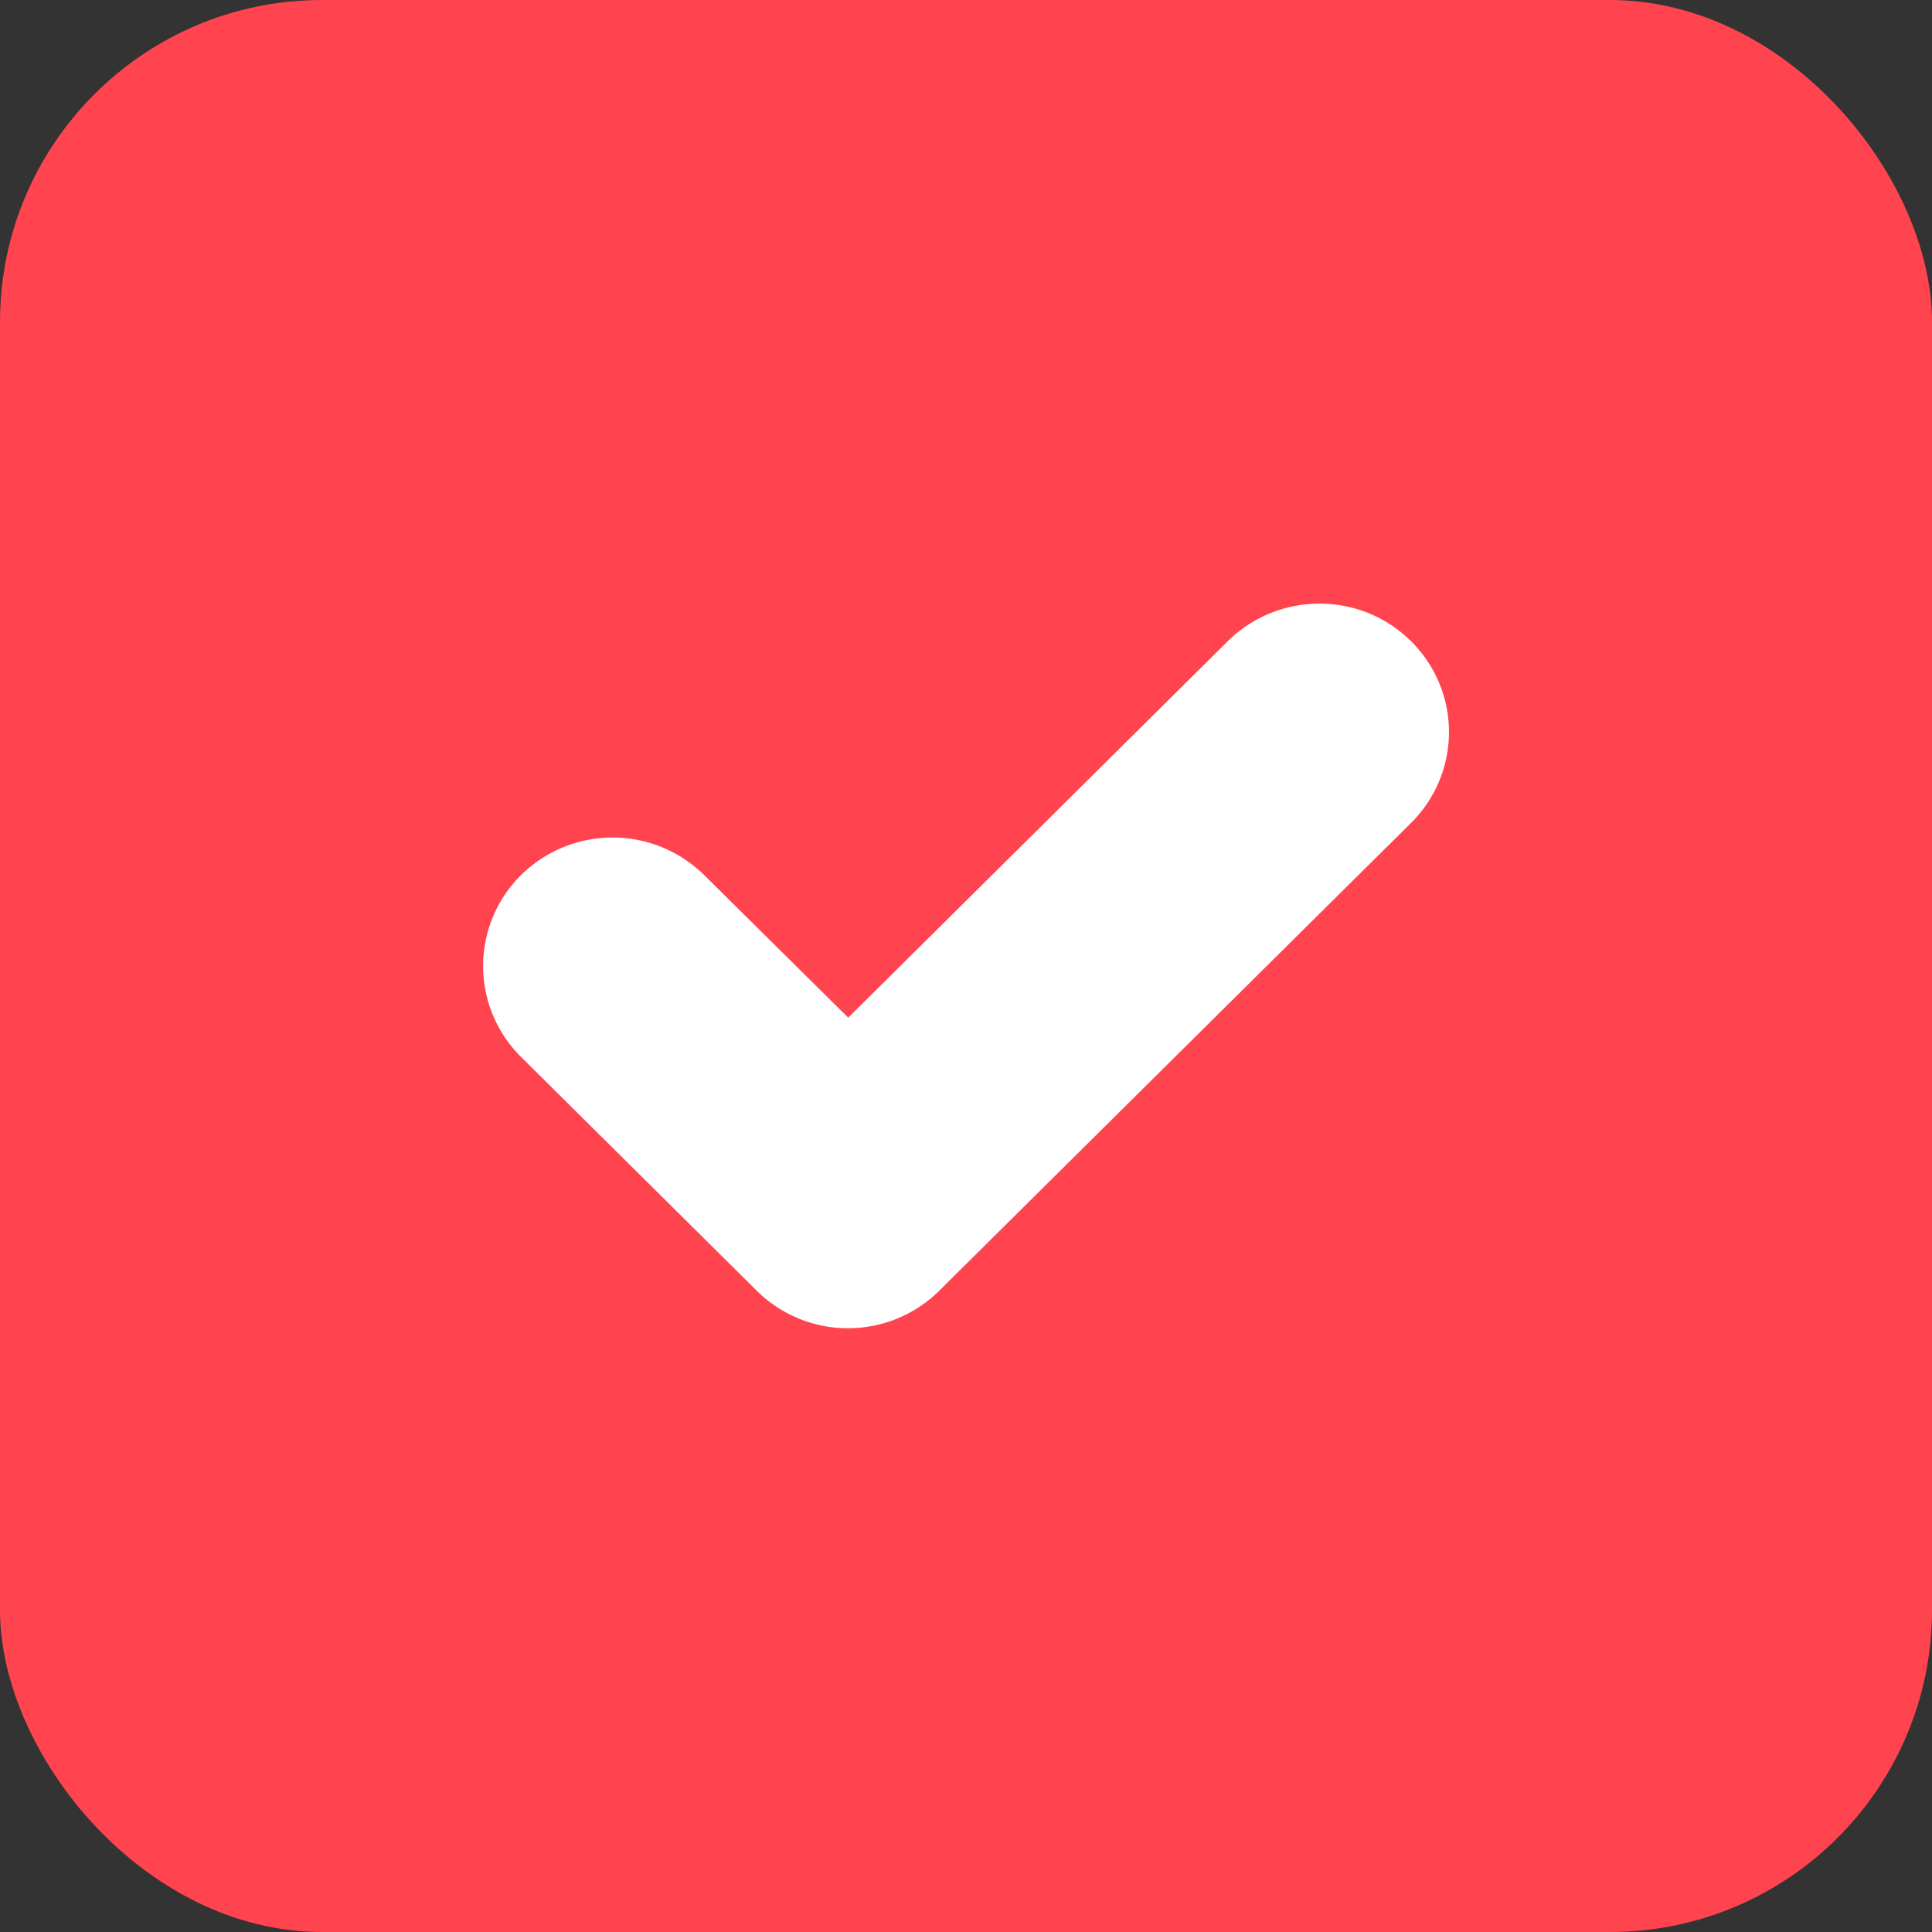 <svg xmlns="http://www.w3.org/2000/svg" width="24" height="24" fill="none"><rect width="100%" height="100%" fill="#333333" stroke="none"/><rect width="24" height="24" rx="4" fill="#ff444f"/><path d="m15.252 7.965-4.715 4.677-1.789-1.771a1.62 1.62 0 0 0-2.276 0 1.59 1.59 0 0 0 0 2.258l2.926 2.902a1.61 1.61 0 0 0 1.136.469c.411 0 .825-.158 1.136-.469l5.858-5.808c.629-.624.629-1.634 0-2.258s-1.648-.62-2.276 0z" fill="#fff"/></svg>
